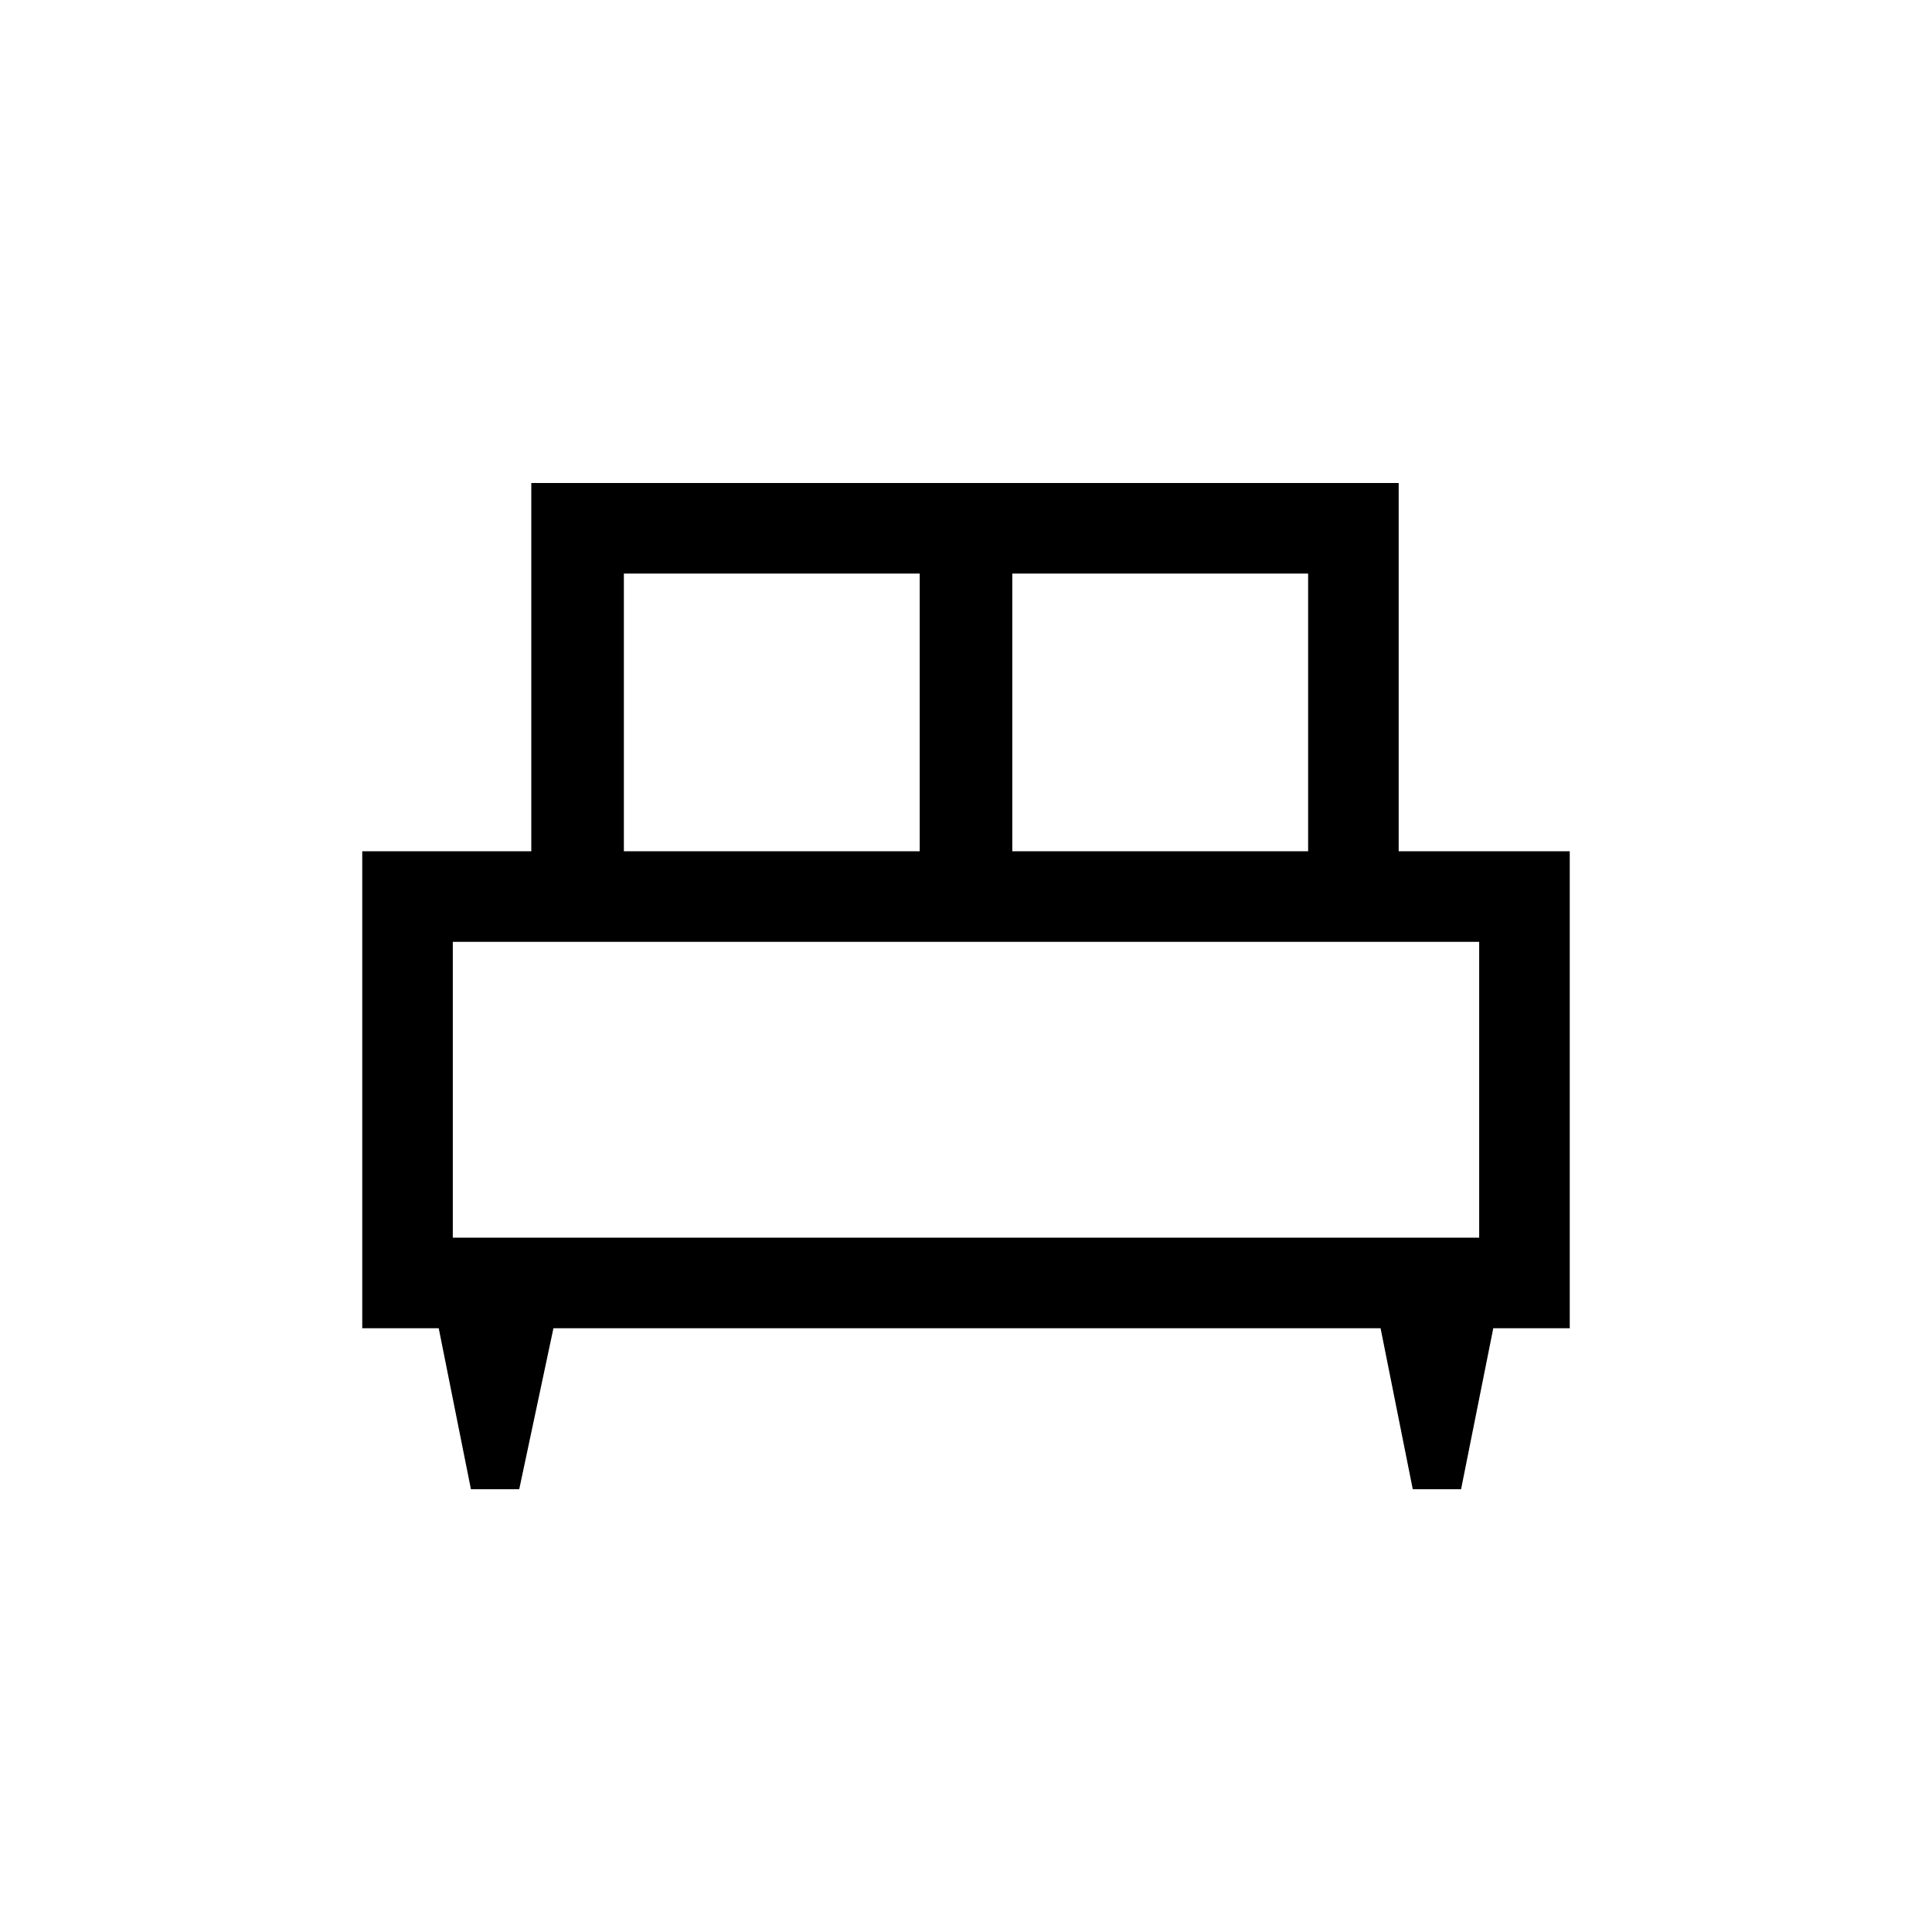 <svg xmlns="http://www.w3.org/2000/svg" viewBox="0 0 48 48"><path d="M12.9 37h-1.2l-.8-4H9V21.15h4.2V12h21.55v9.15H39V33h-1.9l-.8 4h-1.2l-.8-4H13.75Zm12.25-15.85h7.35v-6.9h-7.35Zm-9.65 0h7.35v-6.9H15.5Zm-4.25 9.6h25.5V23.4h-25.5Zm25.5 0h-25.5Z"/></svg>